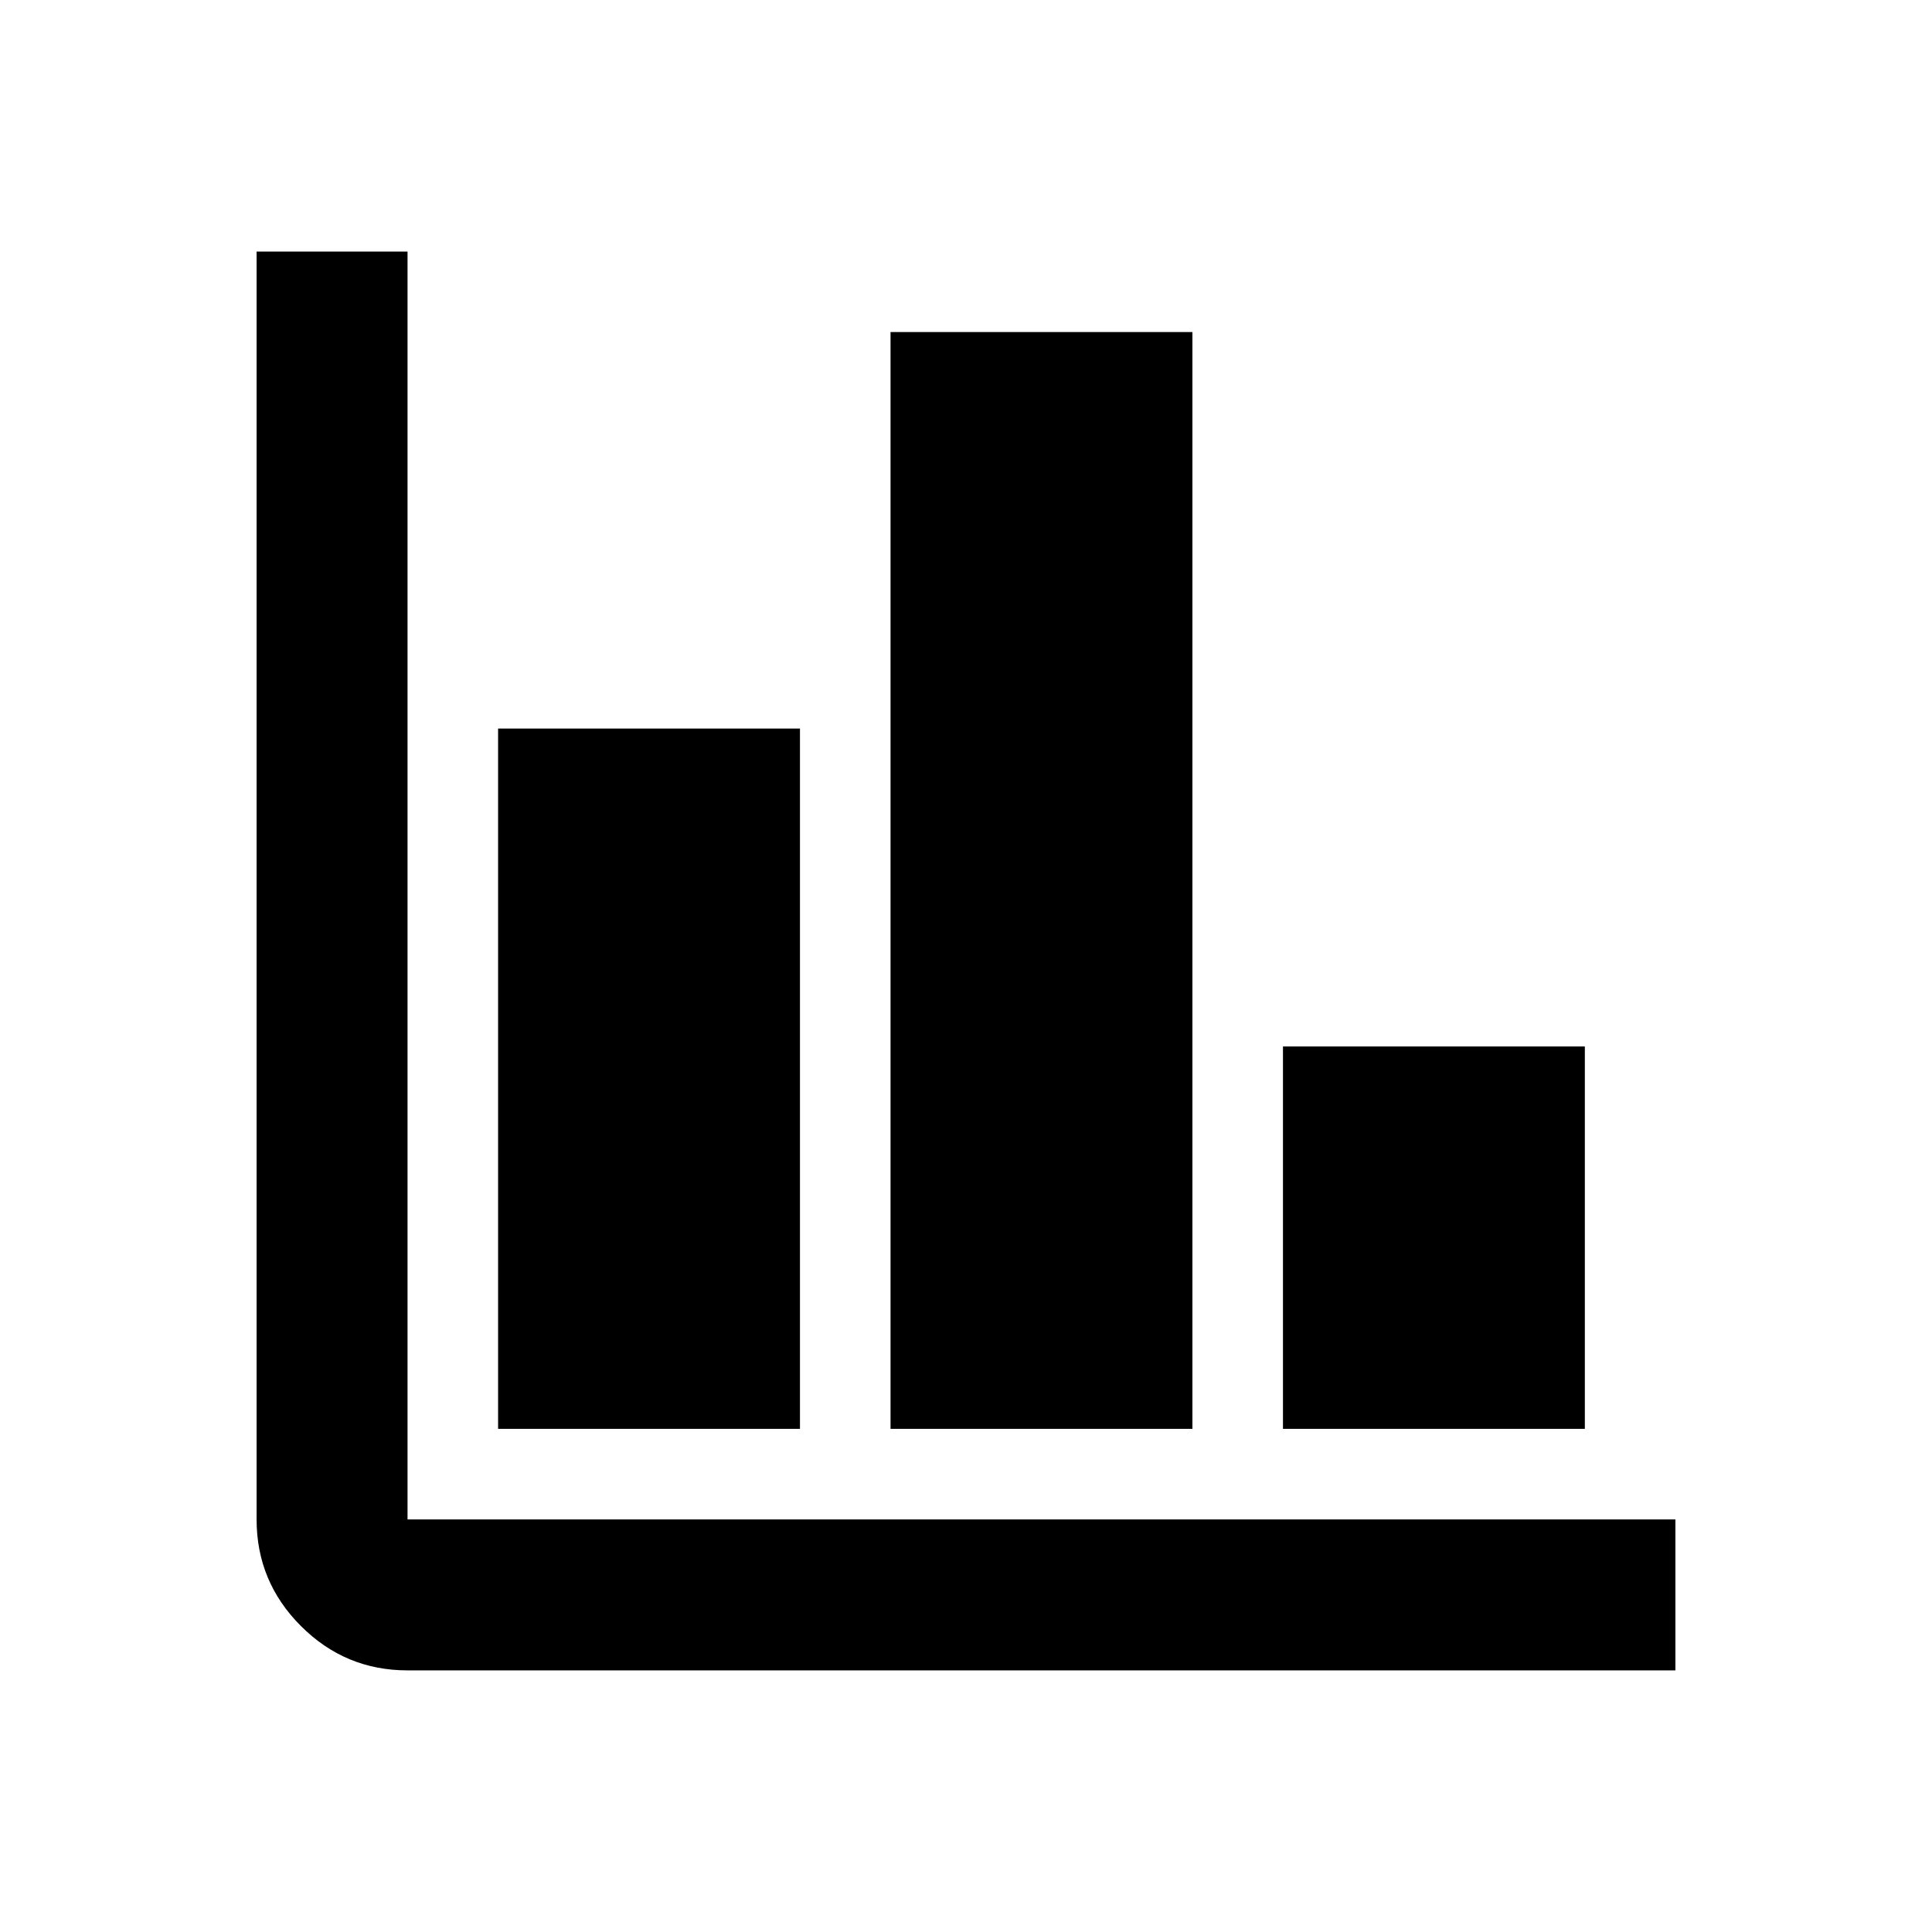 <svg xmlns="http://www.w3.org/2000/svg" height="24" viewBox="0 -960 960 960" width="24"><path d="M202.5-130q-30.94 0-52.97-22.03Q127.5-174.06 127.5-205v-630h75v630h630v75h-630Zm45-120v-348h150v348h-150Zm195 0v-545h150v545h-150Zm195 0v-190h150v190h-150Z"/></svg>
